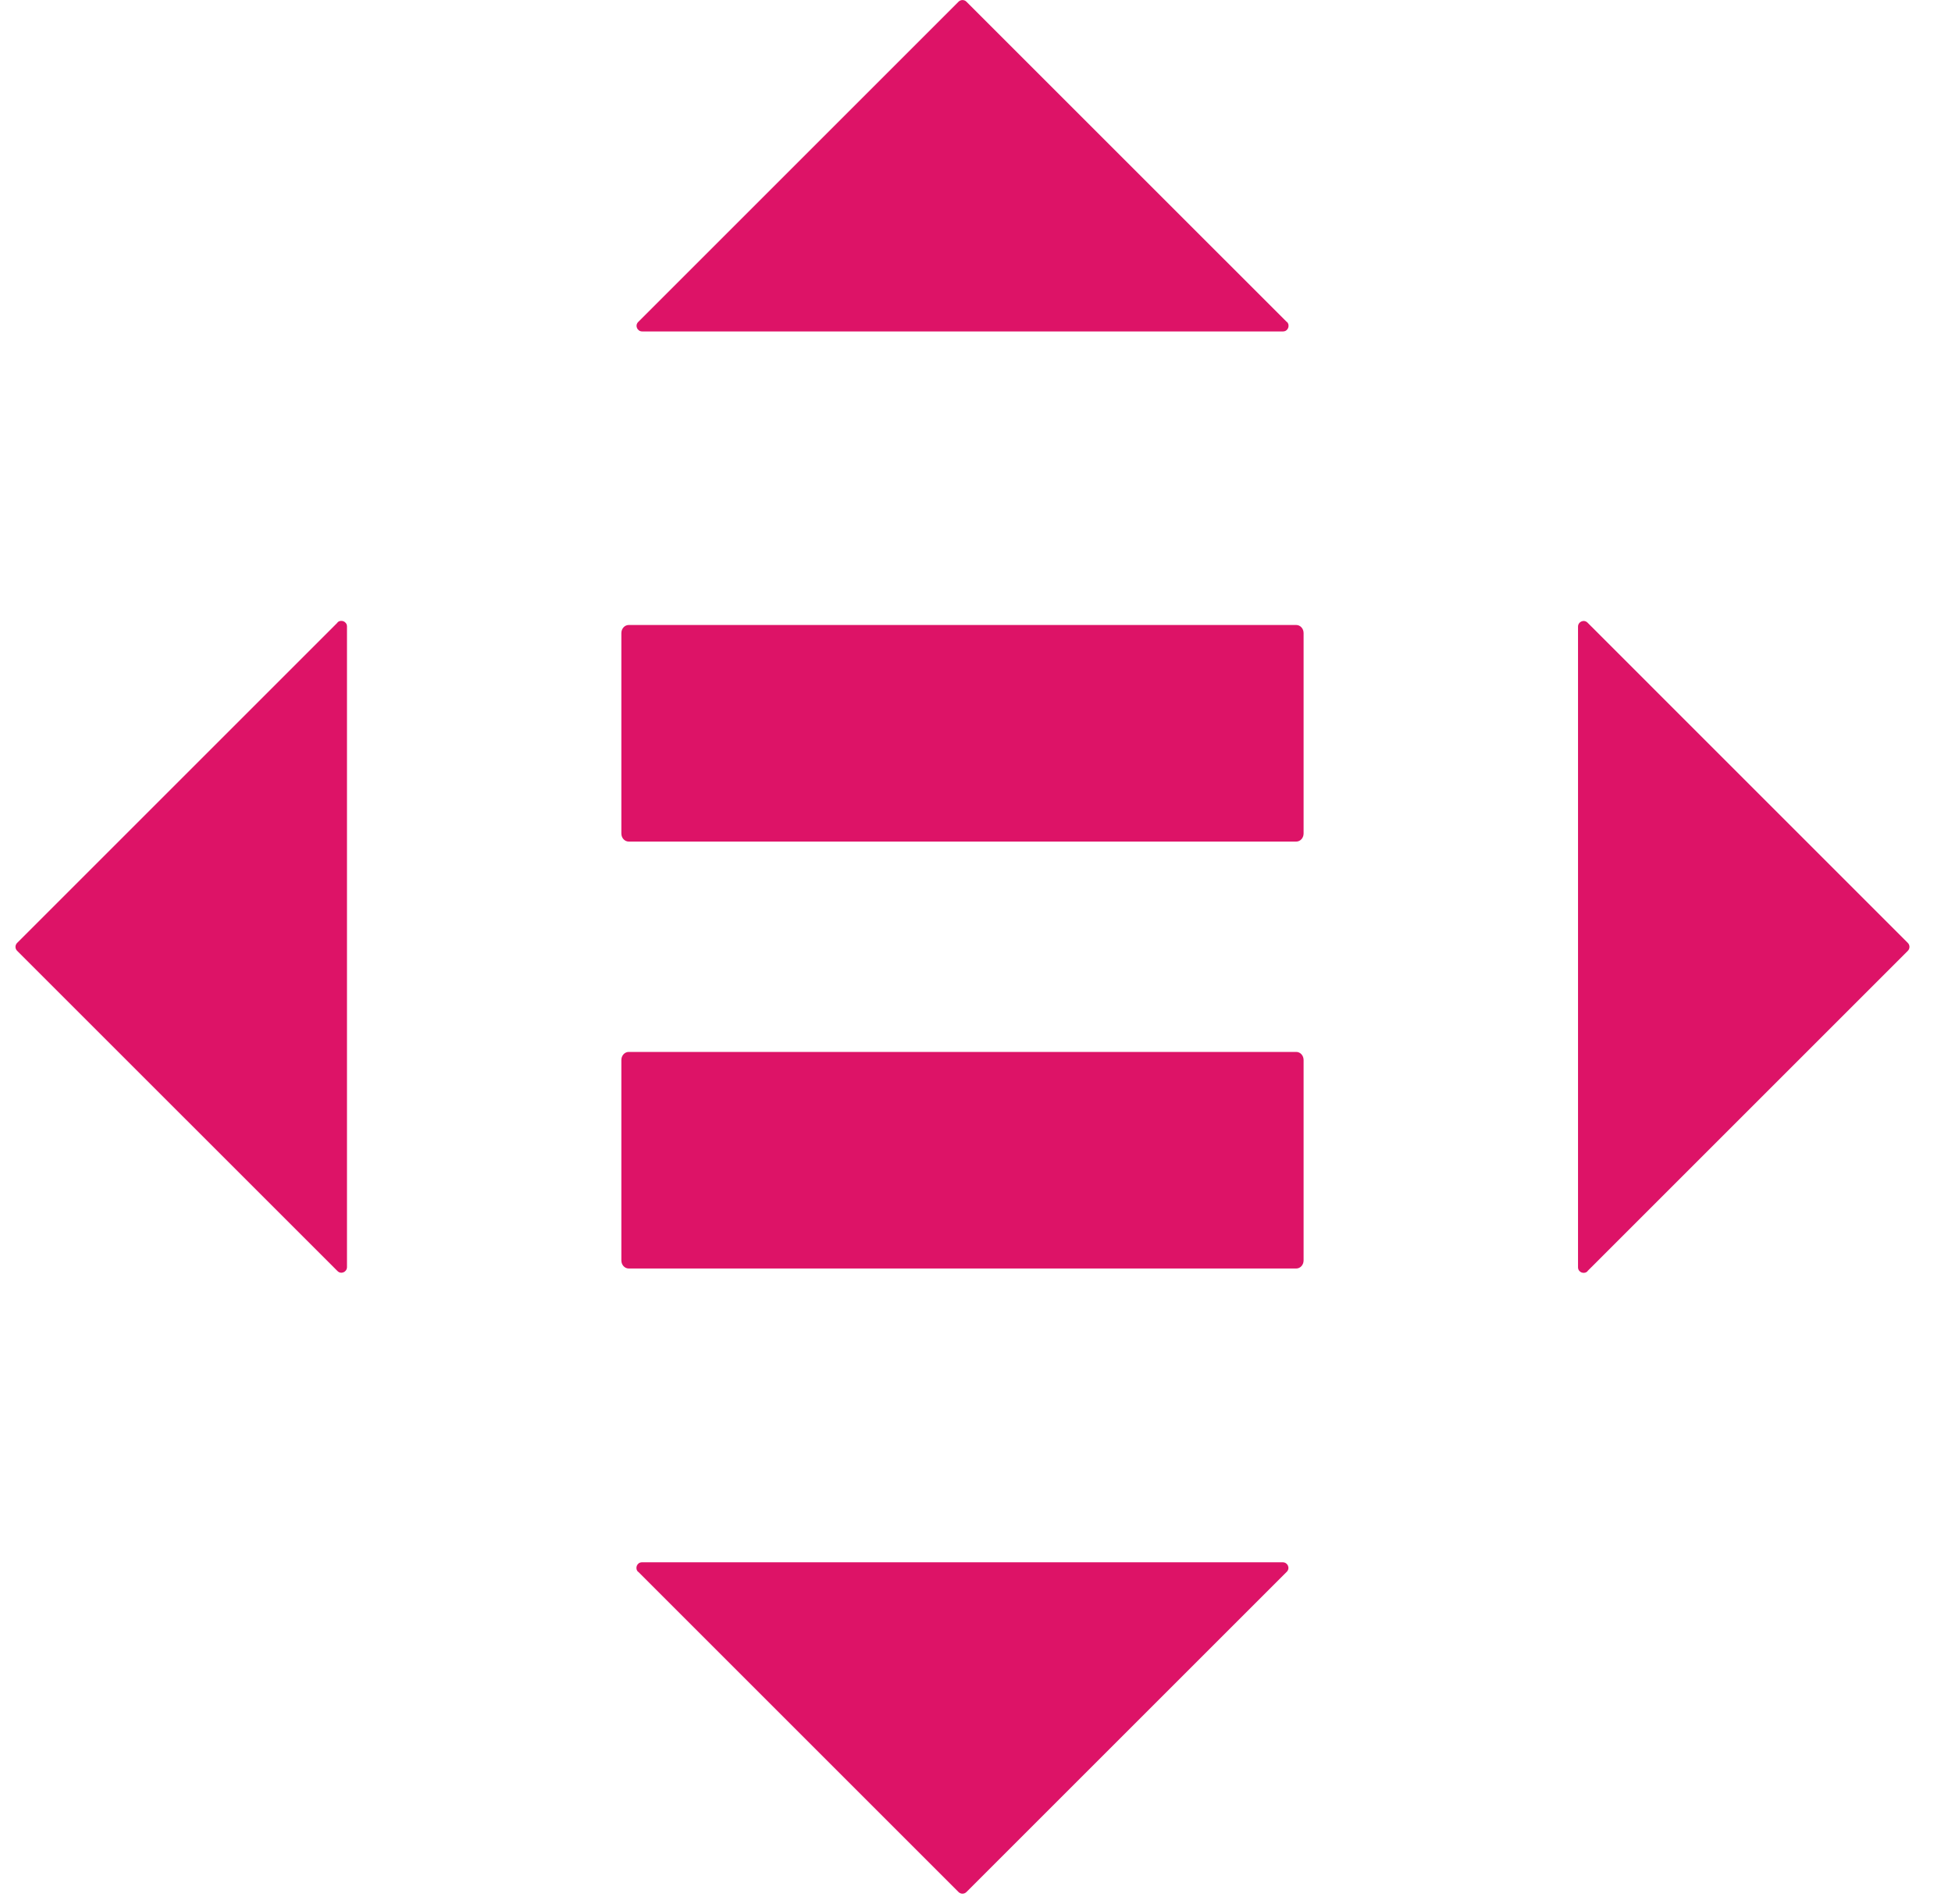 <svg width="41" height="40" viewBox="0 0 41 40" fill="none" xmlns="http://www.w3.org/2000/svg">
<g id="Layer_2" clip-path="url(#clip0_204_273)">
<path id="Vector" d="M27.227 22.099H13.206C13.121 22.099 13.051 22.174 13.051 22.269V26.479C13.051 26.574 13.121 26.649 13.206 26.649H27.227C27.311 26.649 27.381 26.574 27.381 26.479V22.269C27.381 22.174 27.311 22.099 27.227 22.099Z" fill="#DD1367"/>
<path id="Vector_2" d="M27.227 13.13H13.206C13.121 13.13 13.051 13.205 13.051 13.3V17.51C13.051 17.605 13.121 17.68 13.206 17.68H27.227C27.311 17.68 27.381 17.605 27.381 17.51V13.3C27.381 13.205 27.311 13.13 27.227 13.13Z" fill="#DD1367"/>
<path id="Vector_3" d="M27.028 6.764L20.298 0.035C20.254 -0.01 20.179 -0.01 20.134 0.035L13.405 6.764C13.33 6.839 13.385 6.963 13.489 6.963H26.948C27.053 6.963 27.102 6.839 27.033 6.764H27.028Z" fill="#DD1367"/>
<path id="Vector_4" d="M33.344 26.703L40.073 19.974C40.118 19.929 40.118 19.855 40.073 19.81L33.344 13.08C33.269 13.006 33.145 13.06 33.145 13.165V26.624C33.145 26.728 33.269 26.778 33.344 26.708V26.703Z" fill="#DD1367"/>
<path id="Vector_5" d="M13.405 33.02L20.134 39.749C20.179 39.794 20.253 39.794 20.298 39.749L27.028 33.02C27.102 32.945 27.048 32.821 26.943 32.821H13.484C13.38 32.821 13.33 32.945 13.4 33.02H13.405Z" fill="#DD1367"/>
<path id="Vector_6" d="M7.089 13.08L0.359 19.81C0.314 19.855 0.314 19.929 0.359 19.974L7.089 26.703C7.163 26.778 7.288 26.723 7.288 26.619V13.16C7.288 13.056 7.163 13.006 7.089 13.075V13.08Z" fill="#DD1367"/>
</g>
<defs>
<clipPath id="clip0_204_273">
<rect width="39.784" height="39.784" fill="white" transform="translate(0.324)"/>
</clipPath>
</defs>
</svg>
